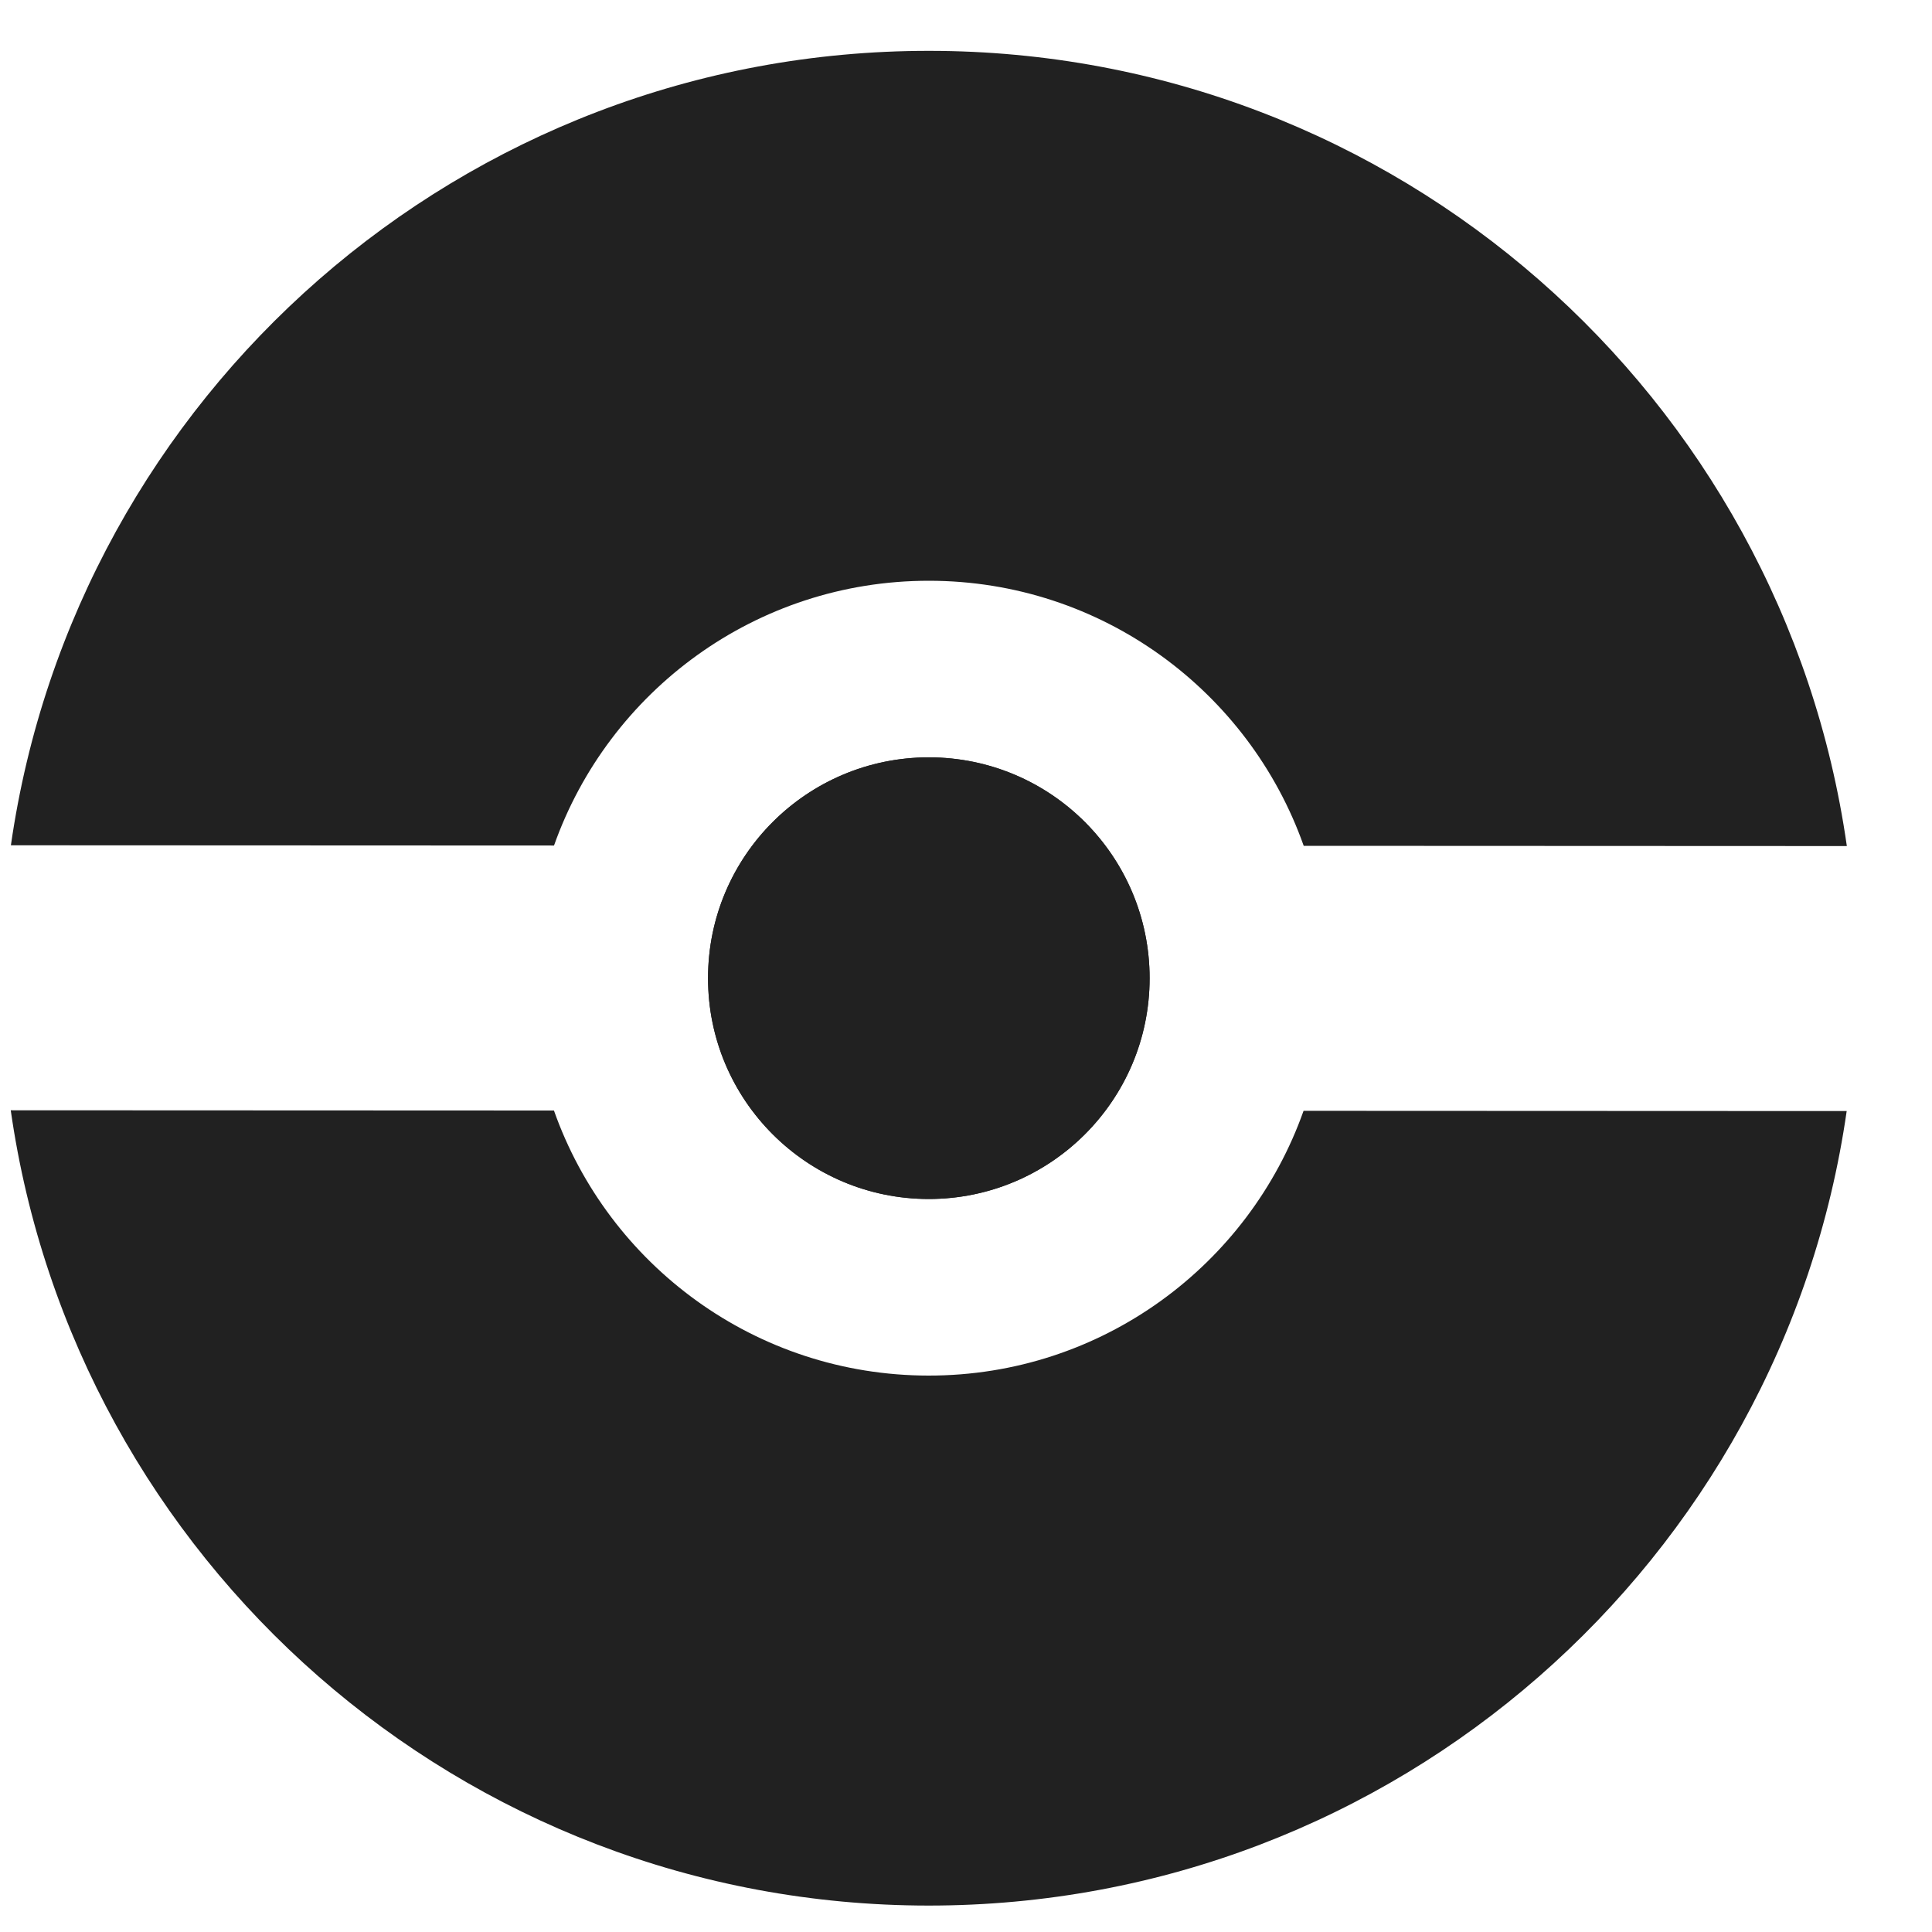 <svg width="25" height="25" viewBox="0 0 25 25" fill="none" xmlns="http://www.w3.org/2000/svg">
<path d="M14.876 12.659C14.875 14.237 13.595 15.515 12.017 15.515C10.44 15.514 9.161 14.234 9.162 12.656C9.162 11.079 10.442 9.8 12.02 9.8C13.598 9.801 14.876 11.081 14.876 12.659Z" fill="#212121"/>
<path fill-rule="evenodd" clip-rule="evenodd" d="M12.014 24.658C18.059 24.66 23.062 20.192 23.896 14.377L16.868 14.374C16.161 16.371 14.256 17.801 12.017 17.8C9.777 17.799 7.873 16.368 7.168 14.37L0.139 14.367C0.969 20.183 5.968 24.655 12.014 24.658ZM7.169 10.941L0.141 10.938C0.975 5.123 5.978 0.655 12.024 0.658C18.069 0.66 23.069 5.133 23.898 10.948L16.87 10.945C16.164 8.948 14.26 7.516 12.021 7.515C9.782 7.514 7.876 8.944 7.169 10.941ZM14.876 12.659C14.875 14.237 13.595 15.515 12.017 15.515C10.44 15.514 9.161 14.234 9.162 12.656C9.162 11.079 10.442 9.8 12.02 9.8C13.598 9.801 14.876 11.081 14.876 12.659Z" fill="#212121"/>
</svg>
